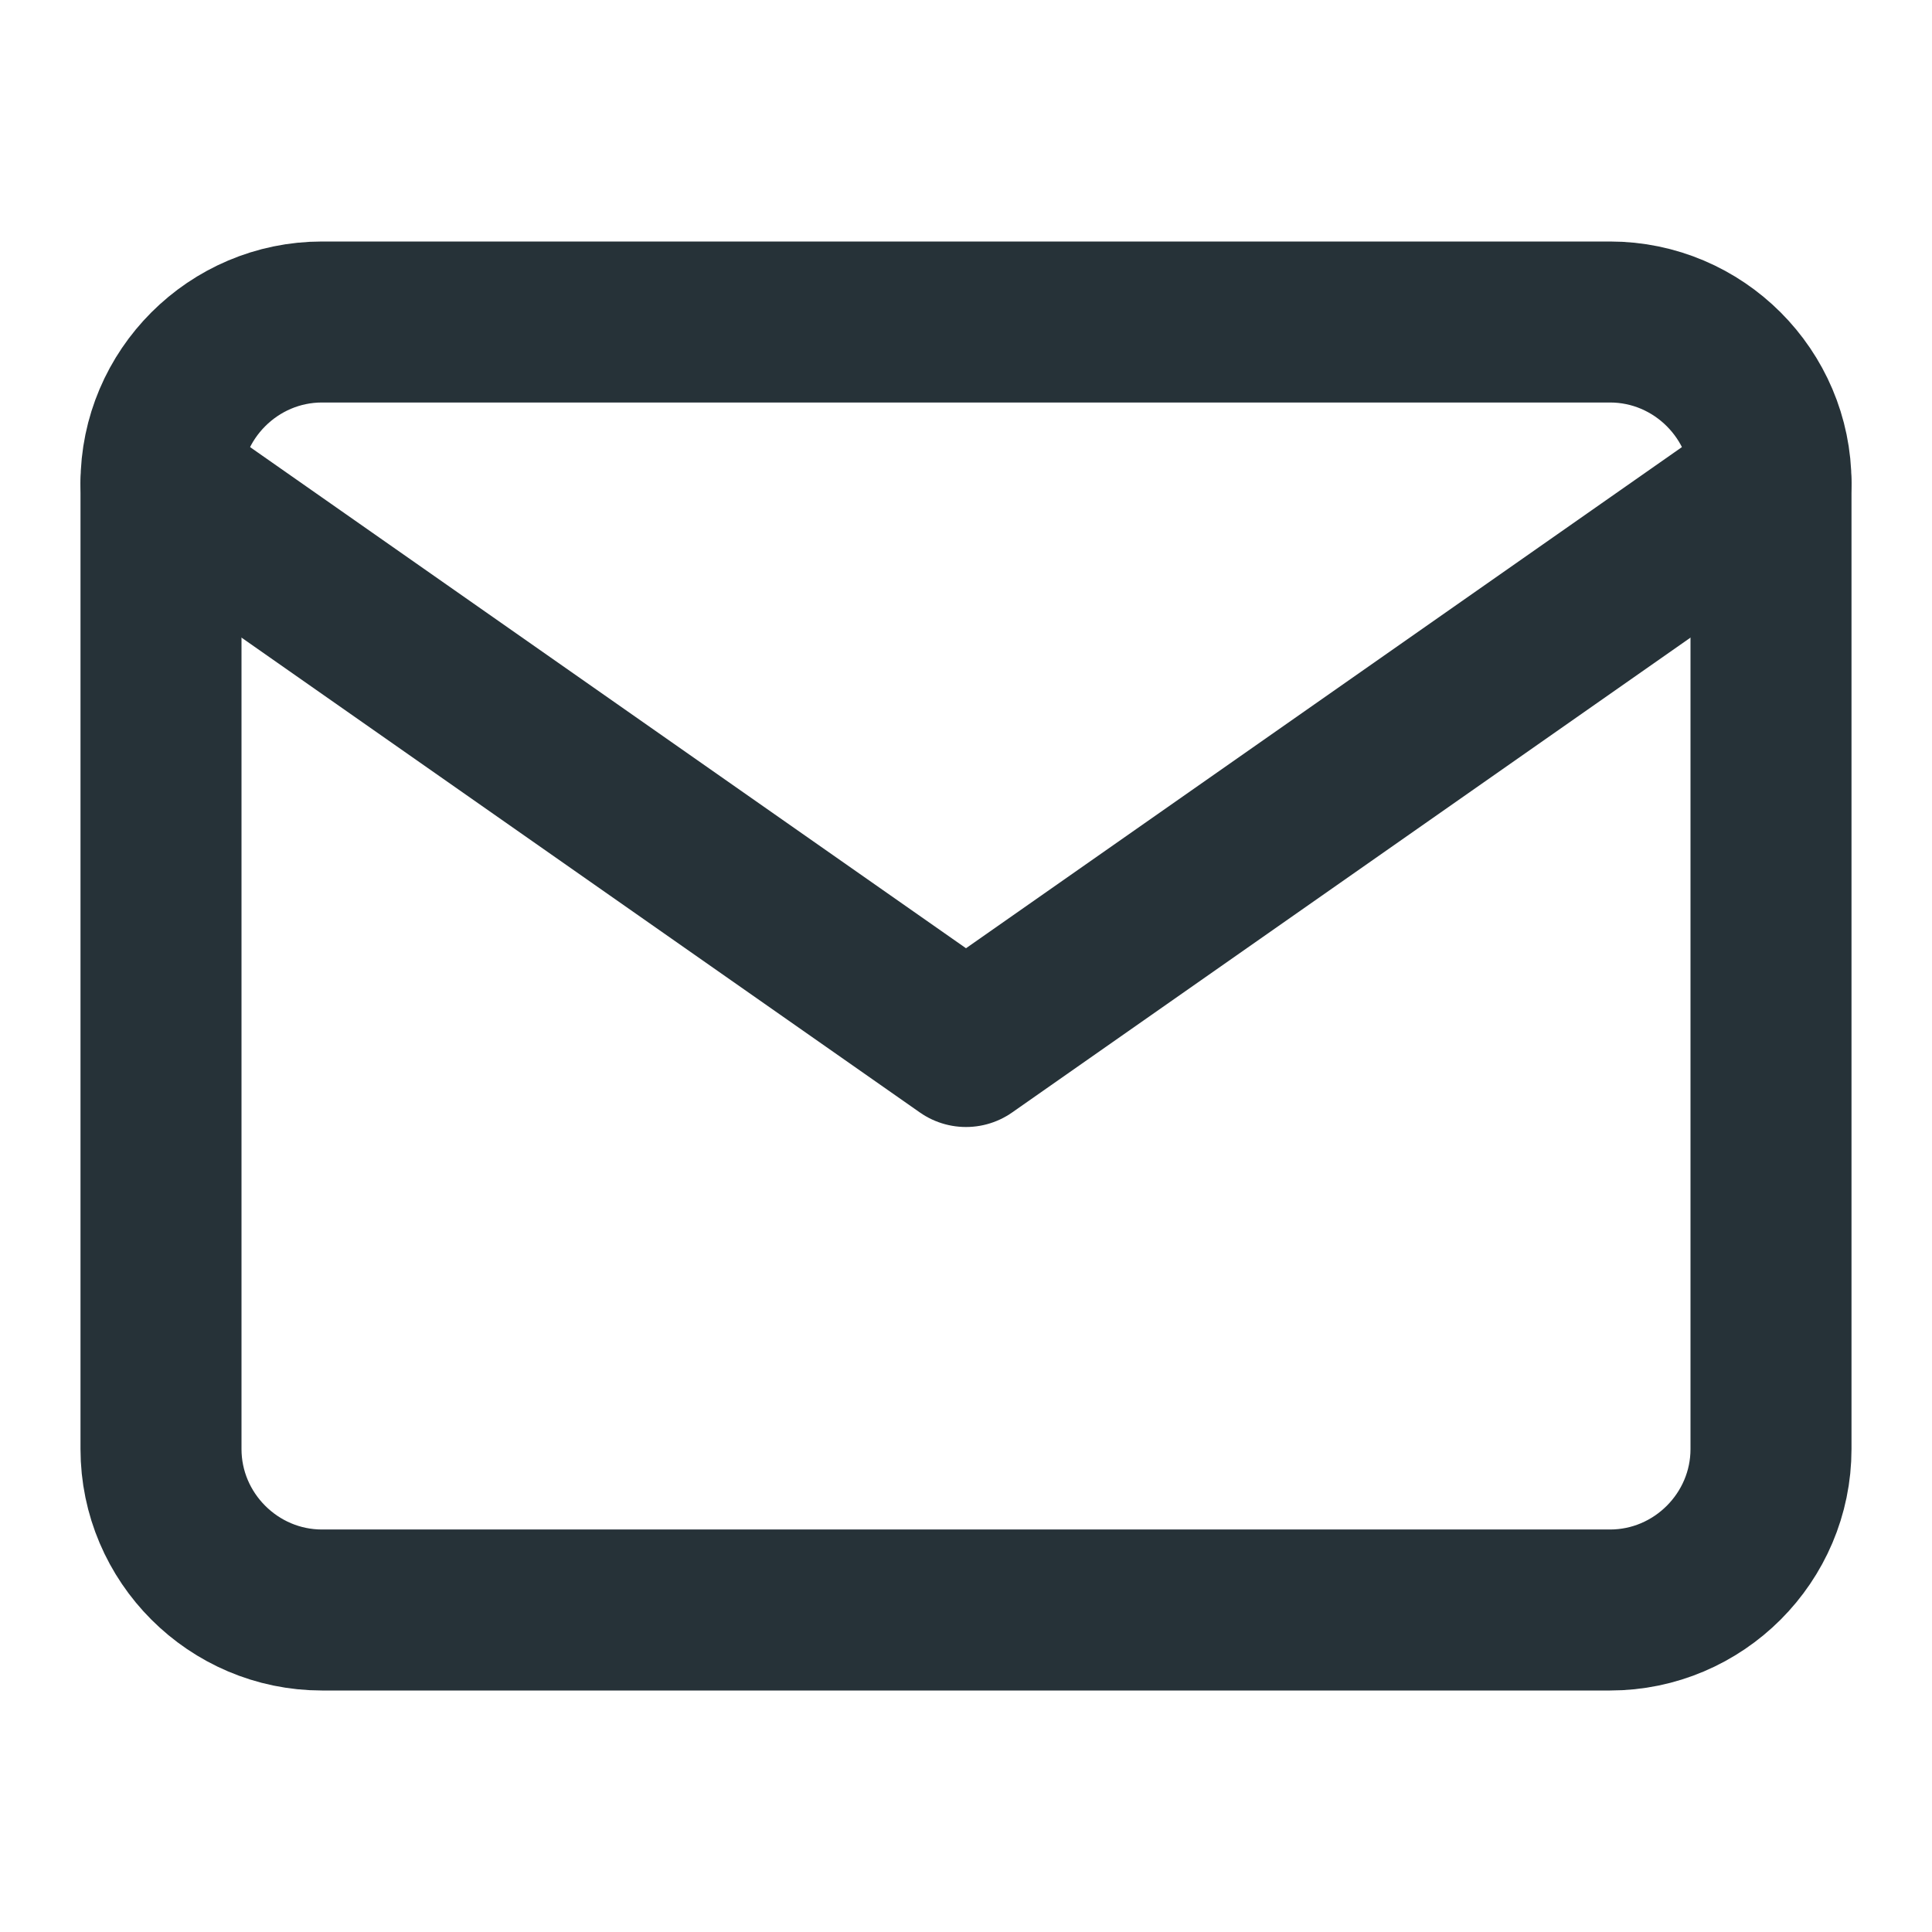<svg width="24" height="24" viewBox="0 0 24 24" fill="none" xmlns="http://www.w3.org/2000/svg">
<path d="M4 4H20C21.1 4 22 4.9 22 6V18C22 19.1 21.1 20 20 20H4C2.9 20 2 19.1 2 18V6C2 4.9 2.9 4 4 4Z" stroke="#263238" stroke-width="2" stroke-linecap="round" stroke-linejoin="round"/>
<path d="M22 6L12 13L2 6" stroke="#263238" stroke-width="2" stroke-linecap="round" stroke-linejoin="round"/>
</svg>
